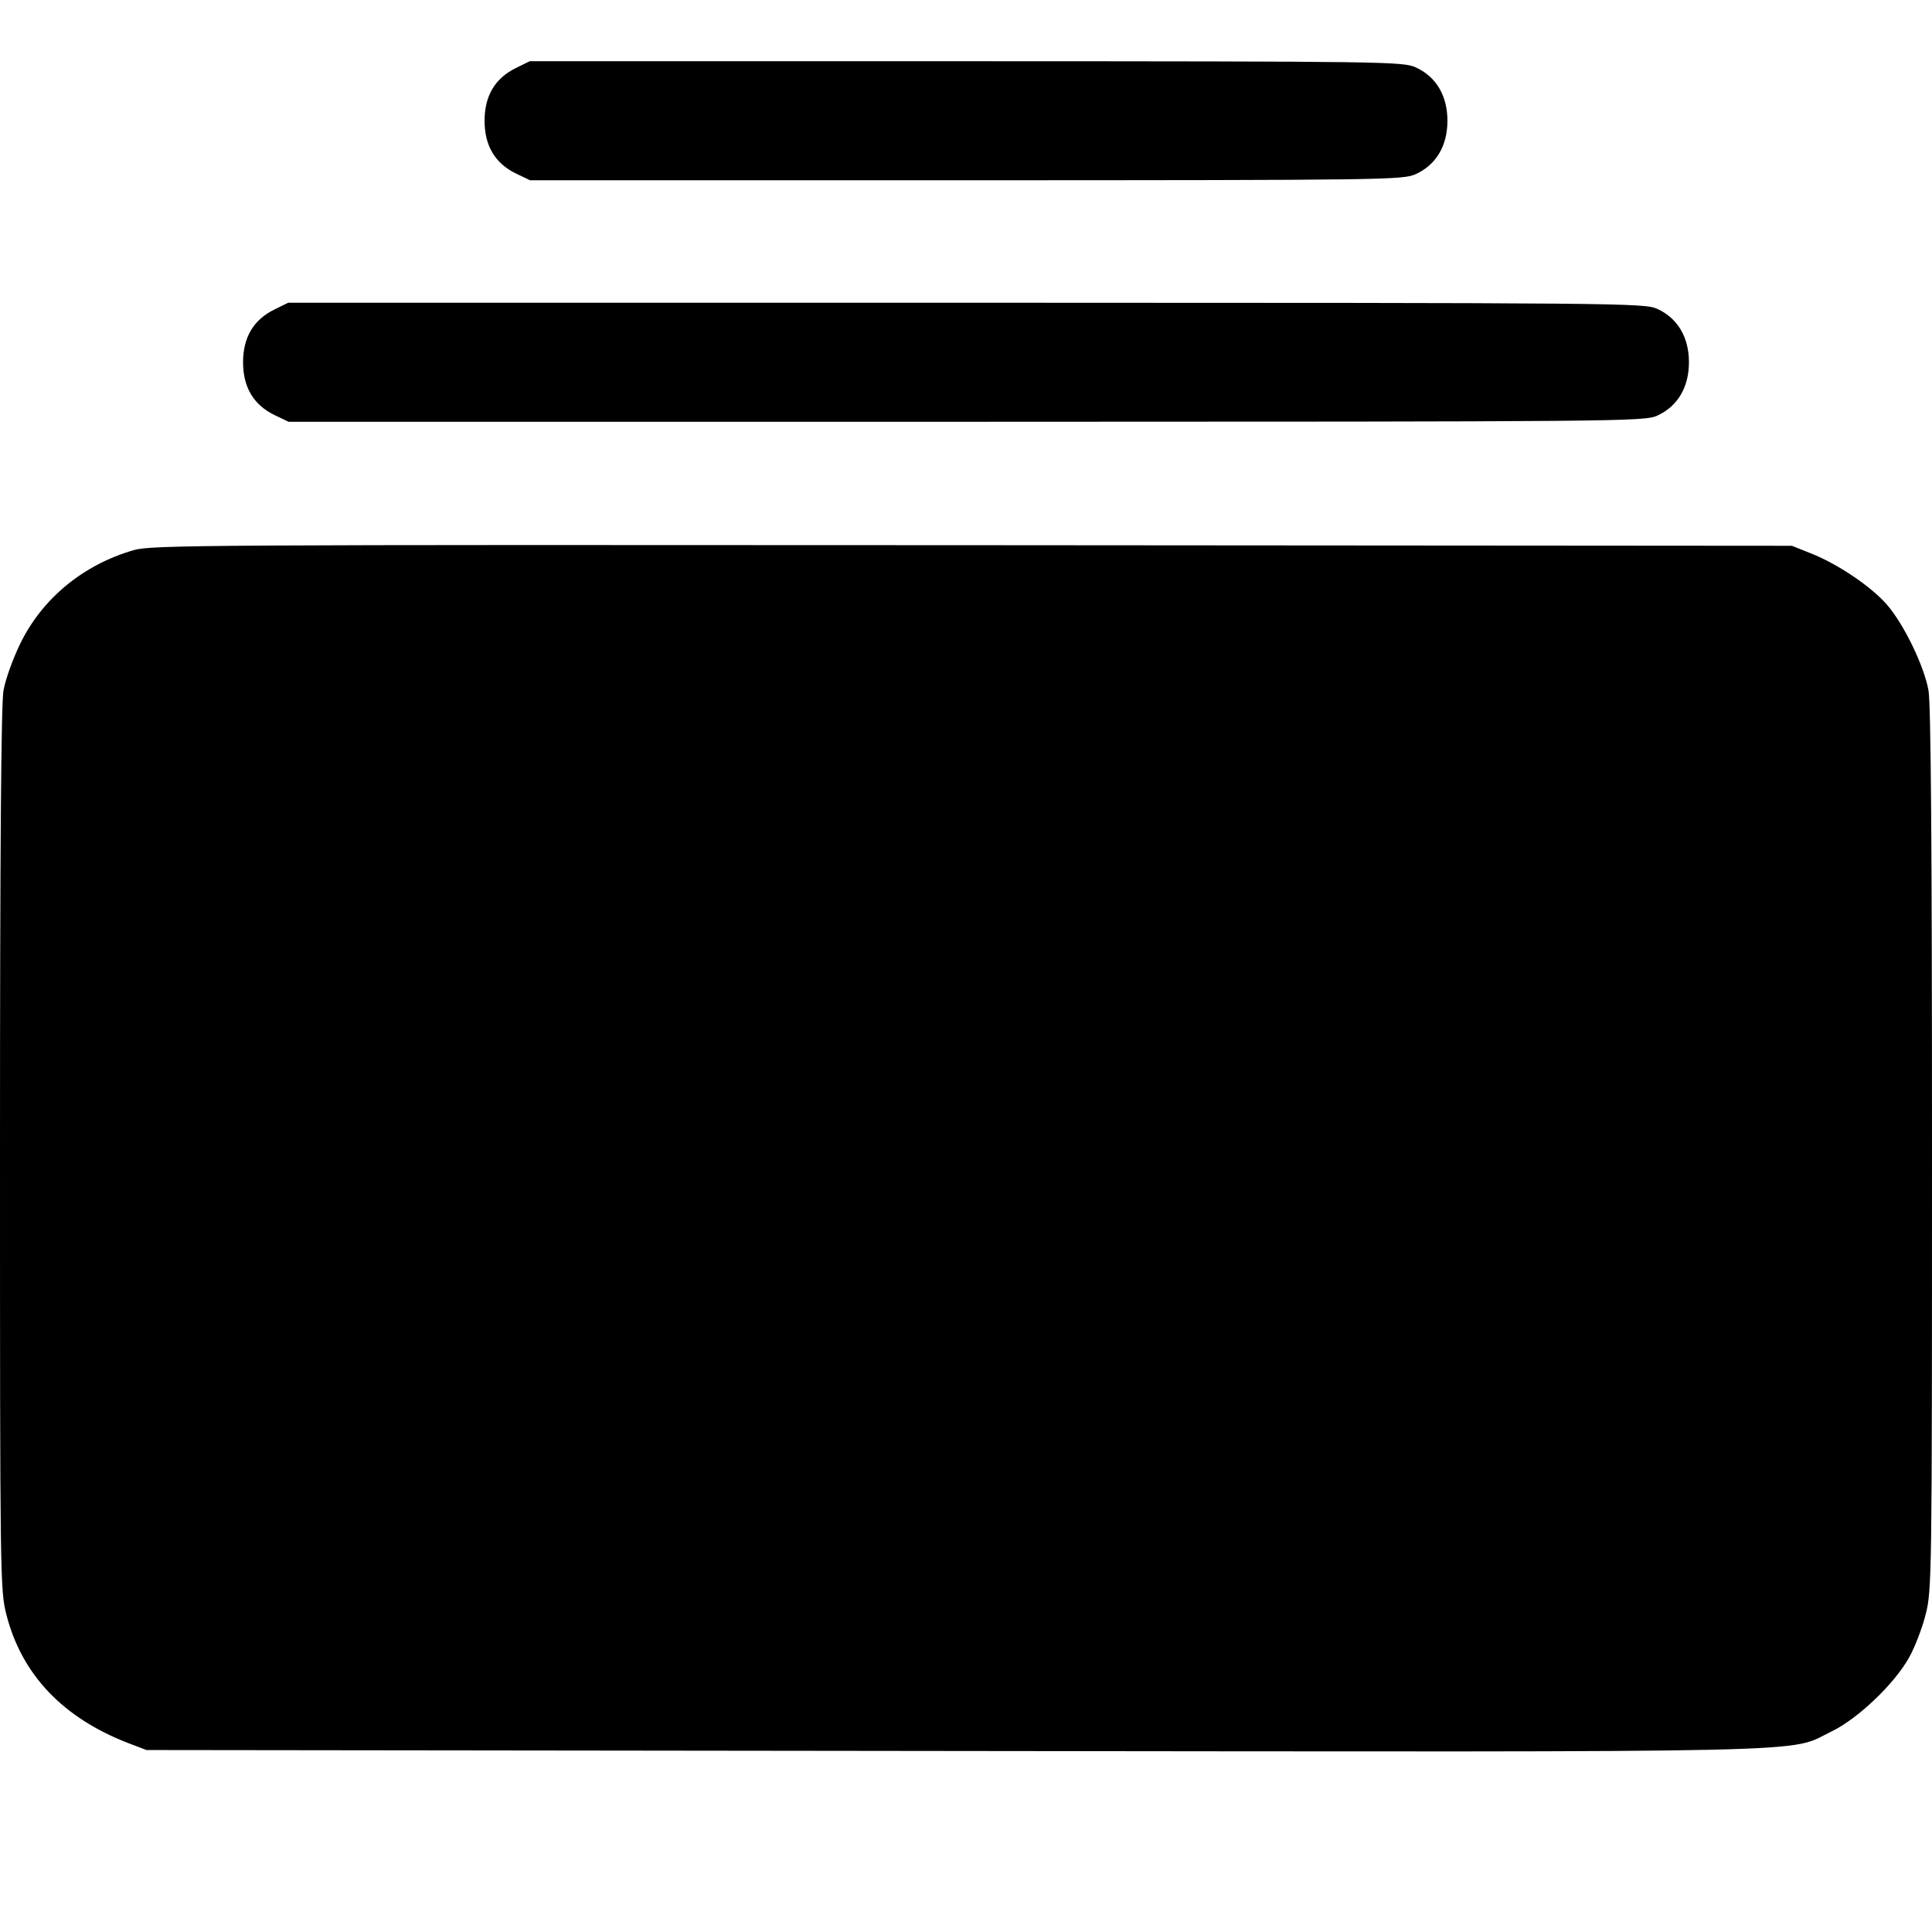 <svg class="bi bi-collection-fill" width="1em" height="1em" viewBox="0 0 16 16" fill="currentColor" xmlns="http://www.w3.org/2000/svg"><path d="M4.271 0.564 C 4.099 0.649,4.013 0.794,4.013 1.000 C 4.013 1.207,4.100 1.353,4.273 1.437 L 4.390 1.493 8.002 1.493 C 11.492 1.492,11.617 1.490,11.725 1.442 C 11.893 1.365,11.987 1.208,11.987 1.000 C 11.987 0.792,11.893 0.635,11.725 0.558 C 11.617 0.510,11.492 0.508,8.000 0.507 L 4.387 0.507 4.271 0.564 M2.271 2.564 C 2.099 2.649,2.013 2.794,2.013 3.000 C 2.013 3.207,2.100 3.353,2.273 3.437 L 2.390 3.493 8.002 3.493 C 13.457 3.492,13.616 3.491,13.725 3.442 C 13.893 3.365,13.987 3.208,13.987 3.000 C 13.987 2.792,13.893 2.635,13.725 2.558 C 13.616 2.509,13.457 2.508,8.000 2.507 L 2.387 2.507 2.271 2.564 M1.107 4.556 C 0.686 4.678,0.345 4.960,0.164 5.338 C 0.105 5.460,0.044 5.631,0.029 5.718 C 0.009 5.825,-0.000 7.051,-0.000 9.521 C -0.000 13.069,0.001 13.170,0.053 13.372 C 0.180 13.869,0.522 14.228,1.066 14.437 L 1.213 14.493 7.893 14.501 C 15.287 14.509,14.795 14.520,15.170 14.338 C 15.384 14.235,15.686 13.948,15.809 13.729 C 15.856 13.647,15.918 13.486,15.947 13.372 C 15.999 13.170,16.000 13.069,16.000 9.521 C 16.000 7.051,15.991 5.825,15.971 5.718 C 15.935 5.516,15.767 5.169,15.627 5.008 C 15.497 4.858,15.220 4.671,15.000 4.584 L 14.840 4.520 8.053 4.515 C 1.687 4.511,1.257 4.513,1.107 4.556 " stroke="none" fill="black" fill-rule="evenodd"></path></svg>